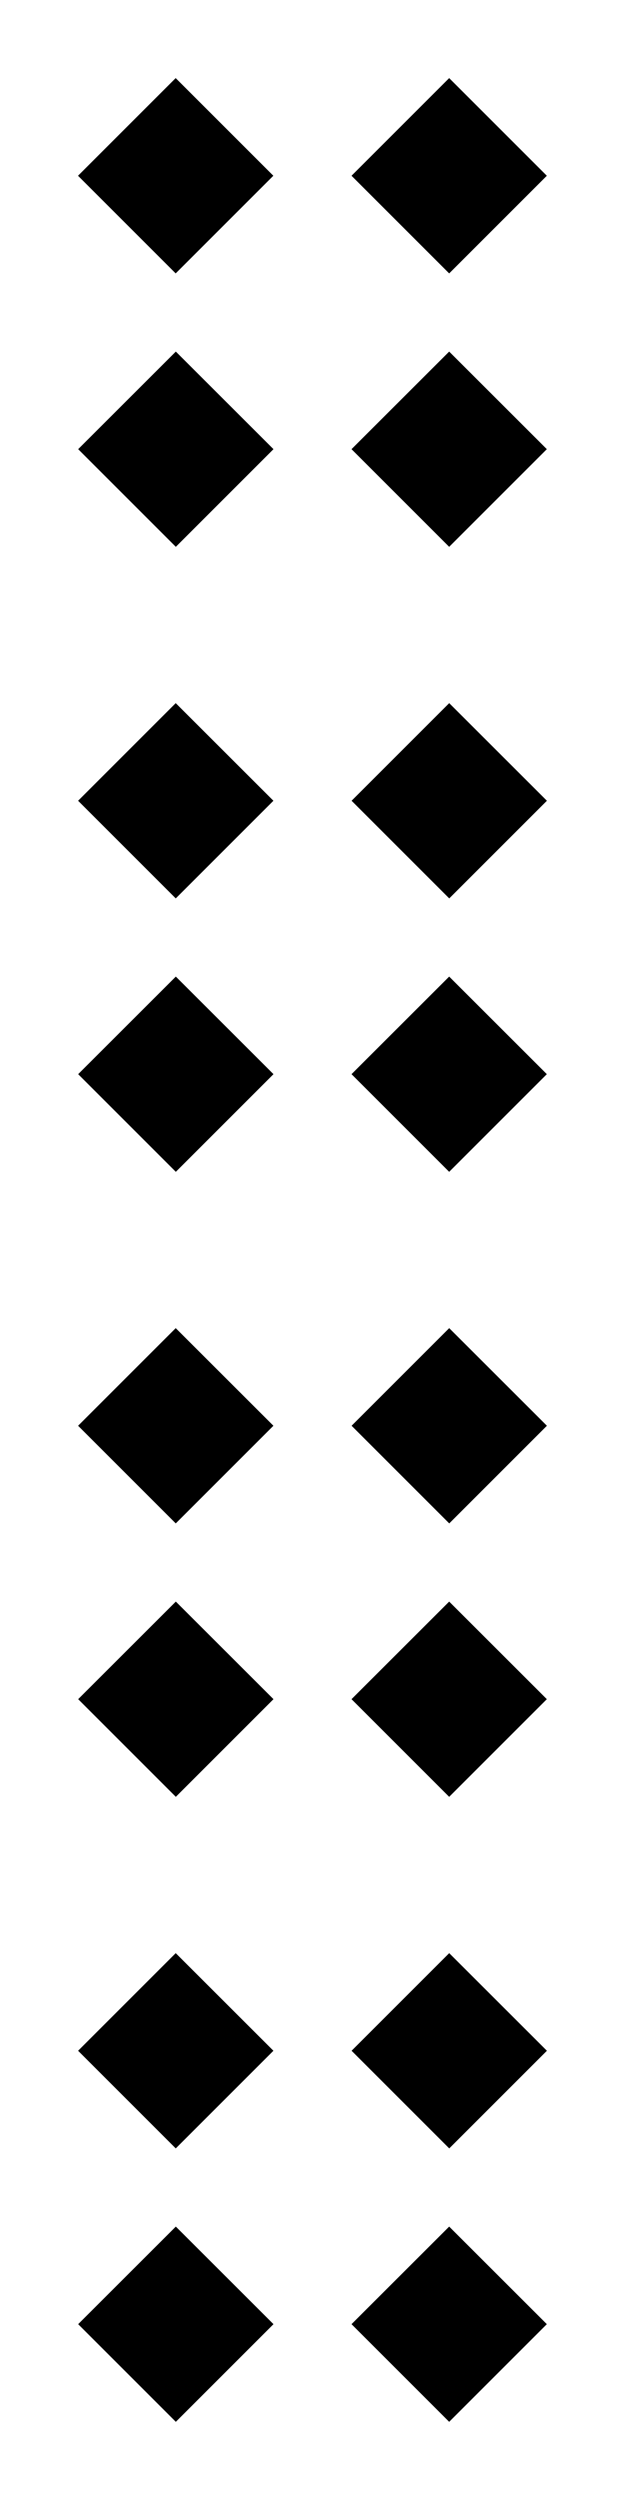 <svg xmlns="http://www.w3.org/2000/svg" width="32" height="128" viewBox="0 0 8.467 33.868"><path d="m2.38 1.058 1.323 1.323L2.38 3.704 1.057 2.381Zm3.705 0 1.323 1.323-1.323 1.323-1.323-1.323ZM2.382 4.763l1.323 1.322-1.323 1.323-1.323-1.323Zm3.703 0 1.323 1.322-1.323 1.323-1.323-1.323ZM2.381 9.526l1.323 1.322-1.323 1.323-1.323-1.323 1.323-1.323Zm3.705 0 1.323 1.322-1.323 1.323-1.323-1.323 1.323-1.323ZM2.382 13.23l1.323 1.322-1.323 1.323-1.323-1.323Zm3.703 0 1.323 1.322-1.323 1.323-1.323-1.323zm-3.704 4.763 1.323 1.322-1.323 1.323-1.323-1.323 1.323-1.323zm3.705 0 1.323 1.322-1.323 1.323-1.323-1.323 1.323-1.323zm-3.704 3.704 1.323 1.322-1.323 1.323-1.323-1.323zm3.703 0 1.323 1.322-1.323 1.323-1.323-1.323zM2.381 26.46l1.323 1.322-1.323 1.323-1.323-1.323 1.323-1.323Zm3.705 0 1.323 1.322-1.323 1.323-1.323-1.323 1.323-1.323zm-3.704 3.704 1.323 1.322-1.323 1.323-1.323-1.323zm3.703 0 1.323 1.322-1.323 1.323-1.323-1.323z" style="fill:#000;fill-opacity:1;stroke:none;stroke-width:.265px;stroke-linecap:butt;stroke-linejoin:miter;stroke-opacity:1"/></svg>
